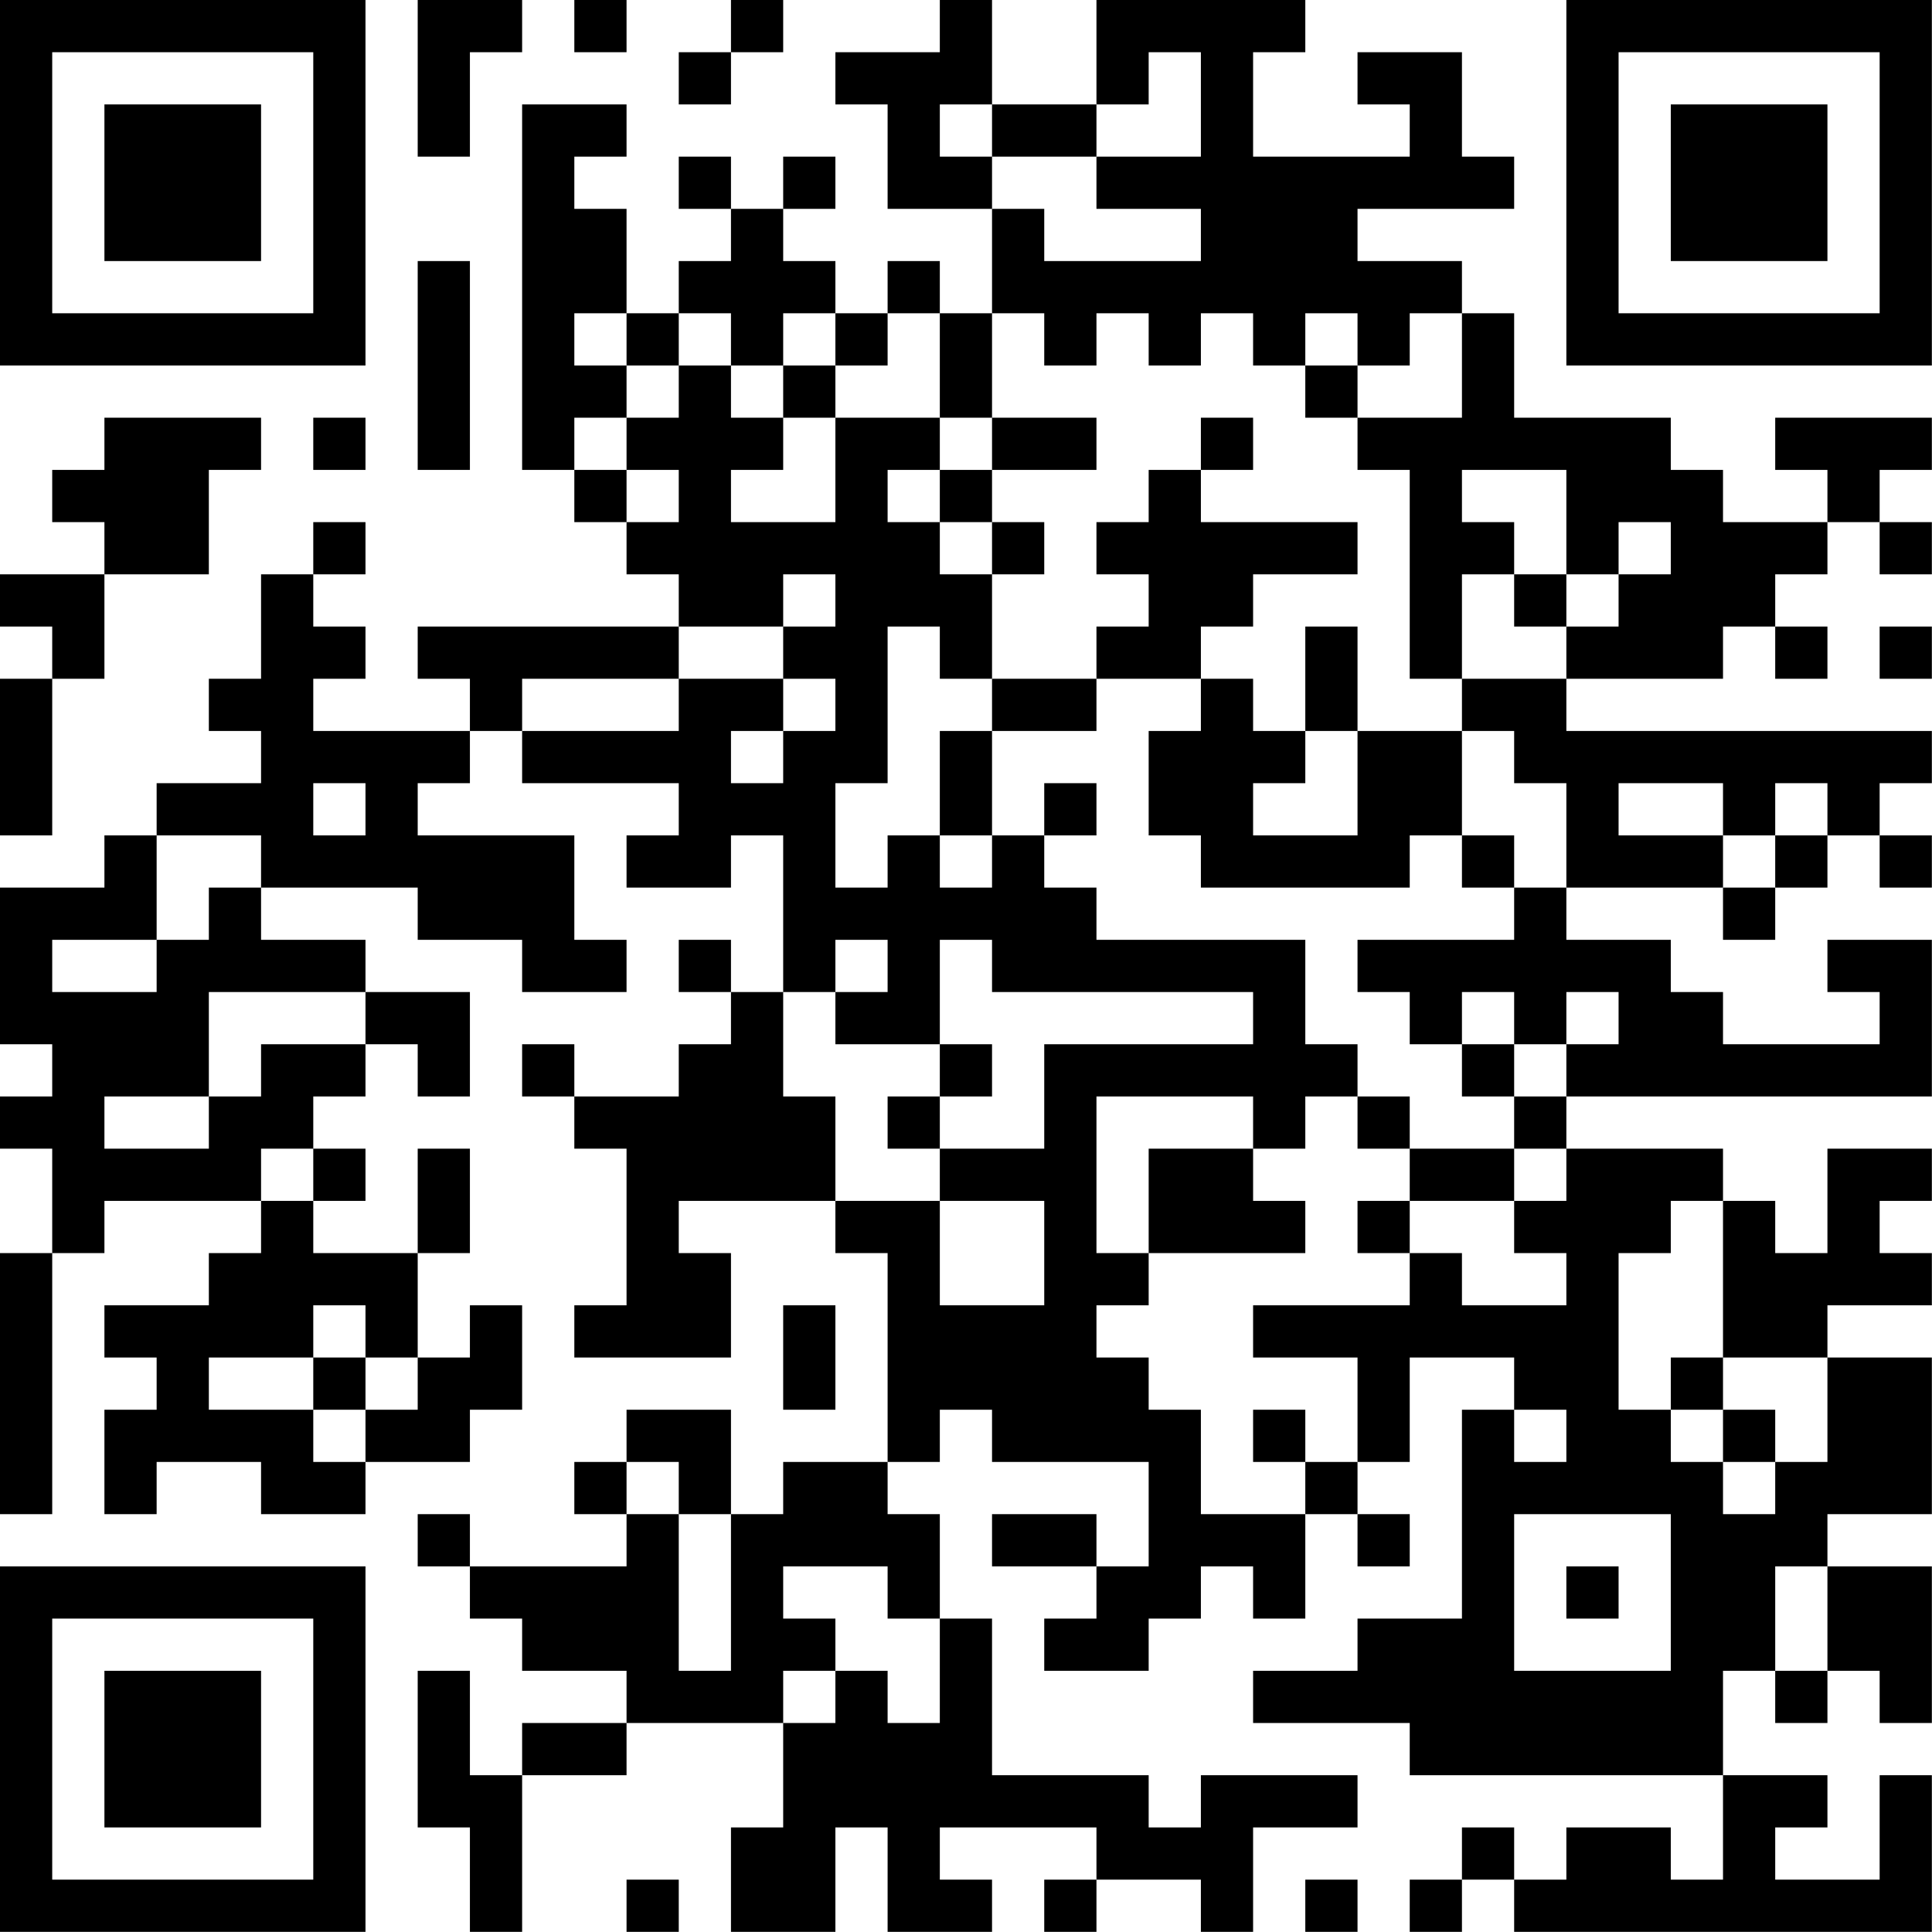 <?xml version="1.0" encoding="UTF-8"?>
<svg xmlns="http://www.w3.org/2000/svg" version="1.1" width="200" height="200" viewBox="0 0 200 200"><rect x="0" y="0" width="200" height="200" fill="#ffffff"/><g transform="scale(5.405)"><g transform="translate(0,0)"><path fill-rule="evenodd" d="M8 0L8 3L9 3L9 1L10 1L10 0ZM11 0L11 1L12 1L12 0ZM14 0L14 1L13 1L13 2L14 2L14 1L15 1L15 0ZM18 0L18 1L16 1L16 2L17 2L17 4L19 4L19 6L18 6L18 5L17 5L17 6L16 6L16 5L15 5L15 4L16 4L16 3L15 3L15 4L14 4L14 3L13 3L13 4L14 4L14 5L13 5L13 6L12 6L12 4L11 4L11 3L12 3L12 2L10 2L10 9L11 9L11 10L12 10L12 11L13 11L13 12L8 12L8 13L9 13L9 14L6 14L6 13L7 13L7 12L6 12L6 11L7 11L7 10L6 10L6 11L5 11L5 13L4 13L4 14L5 14L5 15L3 15L3 16L2 16L2 17L0 17L0 20L1 20L1 21L0 21L0 22L1 22L1 24L0 24L0 29L1 29L1 24L2 24L2 23L5 23L5 24L4 24L4 25L2 25L2 26L3 26L3 27L2 27L2 29L3 29L3 28L5 28L5 29L7 29L7 28L9 28L9 27L10 27L10 25L9 25L9 26L8 26L8 24L9 24L9 22L8 22L8 24L6 24L6 23L7 23L7 22L6 22L6 21L7 21L7 20L8 20L8 21L9 21L9 19L7 19L7 18L5 18L5 17L8 17L8 18L10 18L10 19L12 19L12 18L11 18L11 16L8 16L8 15L9 15L9 14L10 14L10 15L13 15L13 16L12 16L12 17L14 17L14 16L15 16L15 19L14 19L14 18L13 18L13 19L14 19L14 20L13 20L13 21L11 21L11 20L10 20L10 21L11 21L11 22L12 22L12 25L11 25L11 26L14 26L14 24L13 24L13 23L16 23L16 24L17 24L17 28L15 28L15 29L14 29L14 27L12 27L12 28L11 28L11 29L12 29L12 30L9 30L9 29L8 29L8 30L9 30L9 31L10 31L10 32L12 32L12 33L10 33L10 34L9 34L9 32L8 32L8 35L9 35L9 37L10 37L10 34L12 34L12 33L15 33L15 35L14 35L14 37L16 37L16 35L17 35L17 37L19 37L19 36L18 36L18 35L21 35L21 36L20 36L20 37L21 37L21 36L23 36L23 37L24 37L24 35L26 35L26 34L23 34L23 35L22 35L22 34L19 34L19 31L18 31L18 29L17 29L17 28L18 28L18 27L19 27L19 28L22 28L22 30L21 30L21 29L19 29L19 30L21 30L21 31L20 31L20 32L22 32L22 31L23 31L23 30L24 30L24 31L25 31L25 29L26 29L26 30L27 30L27 29L26 29L26 28L27 28L27 26L29 26L29 27L28 27L28 31L26 31L26 32L24 32L24 33L27 33L27 34L33 34L33 36L32 36L32 35L30 35L30 36L29 36L29 35L28 35L28 36L27 36L27 37L28 37L28 36L29 36L29 37L37 37L37 34L36 34L36 36L34 36L34 35L35 35L35 34L33 34L33 32L34 32L34 33L35 33L35 32L36 32L36 33L37 33L37 30L35 30L35 29L37 29L37 26L35 26L35 25L37 25L37 24L36 24L36 23L37 23L37 22L35 22L35 24L34 24L34 23L33 23L33 22L30 22L30 21L37 21L37 18L35 18L35 19L36 19L36 20L33 20L33 19L32 19L32 18L30 18L30 17L33 17L33 18L34 18L34 17L35 17L35 16L36 16L36 17L37 17L37 16L36 16L36 15L37 15L37 14L30 14L30 13L33 13L33 12L34 12L34 13L35 13L35 12L34 12L34 11L35 11L35 10L36 10L36 11L37 11L37 10L36 10L36 9L37 9L37 8L34 8L34 9L35 9L35 10L33 10L33 9L32 9L32 8L29 8L29 6L28 6L28 5L26 5L26 4L29 4L29 3L28 3L28 1L26 1L26 2L27 2L27 3L24 3L24 1L25 1L25 0L21 0L21 2L19 2L19 0ZM22 1L22 2L21 2L21 3L19 3L19 2L18 2L18 3L19 3L19 4L20 4L20 5L23 5L23 4L21 4L21 3L23 3L23 1ZM8 5L8 9L9 9L9 5ZM11 6L11 7L12 7L12 8L11 8L11 9L12 9L12 10L13 10L13 9L12 9L12 8L13 8L13 7L14 7L14 8L15 8L15 9L14 9L14 10L16 10L16 8L18 8L18 9L17 9L17 10L18 10L18 11L19 11L19 13L18 13L18 12L17 12L17 15L16 15L16 17L17 17L17 16L18 16L18 17L19 17L19 16L20 16L20 17L21 17L21 18L25 18L25 20L26 20L26 21L25 21L25 22L24 22L24 21L21 21L21 24L22 24L22 25L21 25L21 26L22 26L22 27L23 27L23 29L25 29L25 28L26 28L26 26L24 26L24 25L27 25L27 24L28 24L28 25L30 25L30 24L29 24L29 23L30 23L30 22L29 22L29 21L30 21L30 20L31 20L31 19L30 19L30 20L29 20L29 19L28 19L28 20L27 20L27 19L26 19L26 18L29 18L29 17L30 17L30 15L29 15L29 14L28 14L28 13L30 13L30 12L31 12L31 11L32 11L32 10L31 10L31 11L30 11L30 9L28 9L28 10L29 10L29 11L28 11L28 13L27 13L27 9L26 9L26 8L28 8L28 6L27 6L27 7L26 7L26 6L25 6L25 7L24 7L24 6L23 6L23 7L22 7L22 6L21 6L21 7L20 7L20 6L19 6L19 8L18 8L18 6L17 6L17 7L16 7L16 6L15 6L15 7L14 7L14 6L13 6L13 7L12 7L12 6ZM15 7L15 8L16 8L16 7ZM25 7L25 8L26 8L26 7ZM2 8L2 9L1 9L1 10L2 10L2 11L0 11L0 12L1 12L1 13L0 13L0 16L1 16L1 13L2 13L2 11L4 11L4 9L5 9L5 8ZM6 8L6 9L7 9L7 8ZM19 8L19 9L18 9L18 10L19 10L19 11L20 11L20 10L19 10L19 9L21 9L21 8ZM23 8L23 9L22 9L22 10L21 10L21 11L22 11L22 12L21 12L21 13L19 13L19 14L18 14L18 16L19 16L19 14L21 14L21 13L23 13L23 14L22 14L22 16L23 16L23 17L27 17L27 16L28 16L28 17L29 17L29 16L28 16L28 14L26 14L26 12L25 12L25 14L24 14L24 13L23 13L23 12L24 12L24 11L26 11L26 10L23 10L23 9L24 9L24 8ZM15 11L15 12L13 12L13 13L10 13L10 14L13 14L13 13L15 13L15 14L14 14L14 15L15 15L15 14L16 14L16 13L15 13L15 12L16 12L16 11ZM29 11L29 12L30 12L30 11ZM36 12L36 13L37 13L37 12ZM25 14L25 15L24 15L24 16L26 16L26 14ZM6 15L6 16L7 16L7 15ZM20 15L20 16L21 16L21 15ZM31 15L31 16L33 16L33 17L34 17L34 16L35 16L35 15L34 15L34 16L33 16L33 15ZM3 16L3 18L1 18L1 19L3 19L3 18L4 18L4 17L5 17L5 16ZM16 18L16 19L15 19L15 21L16 21L16 23L18 23L18 25L20 25L20 23L18 23L18 22L20 22L20 20L24 20L24 19L19 19L19 18L18 18L18 20L16 20L16 19L17 19L17 18ZM4 19L4 21L2 21L2 22L4 22L4 21L5 21L5 20L7 20L7 19ZM18 20L18 21L17 21L17 22L18 22L18 21L19 21L19 20ZM28 20L28 21L29 21L29 20ZM26 21L26 22L27 22L27 23L26 23L26 24L27 24L27 23L29 23L29 22L27 22L27 21ZM5 22L5 23L6 23L6 22ZM22 22L22 24L25 24L25 23L24 23L24 22ZM32 23L32 24L31 24L31 27L32 27L32 28L33 28L33 29L34 29L34 28L35 28L35 26L33 26L33 23ZM6 25L6 26L4 26L4 27L6 27L6 28L7 28L7 27L8 27L8 26L7 26L7 25ZM15 25L15 27L16 27L16 25ZM6 26L6 27L7 27L7 26ZM32 26L32 27L33 27L33 28L34 28L34 27L33 27L33 26ZM24 27L24 28L25 28L25 27ZM29 27L29 28L30 28L30 27ZM12 28L12 29L13 29L13 32L14 32L14 29L13 29L13 28ZM29 29L29 32L32 32L32 29ZM15 30L15 31L16 31L16 32L15 32L15 33L16 33L16 32L17 32L17 33L18 33L18 31L17 31L17 30ZM30 30L30 31L31 31L31 30ZM34 30L34 32L35 32L35 30ZM12 36L12 37L13 37L13 36ZM25 36L25 37L26 37L26 36ZM0 0L0 7L7 7L7 0ZM1 1L1 6L6 6L6 1ZM2 2L2 5L5 5L5 2ZM30 0L30 7L37 7L37 0ZM31 1L31 6L36 6L36 1ZM32 2L32 5L35 5L35 2ZM0 30L0 37L7 37L7 30ZM1 31L1 36L6 36L6 31ZM2 32L2 35L5 35L5 32Z" fill="#000000"/></g></g></svg>

